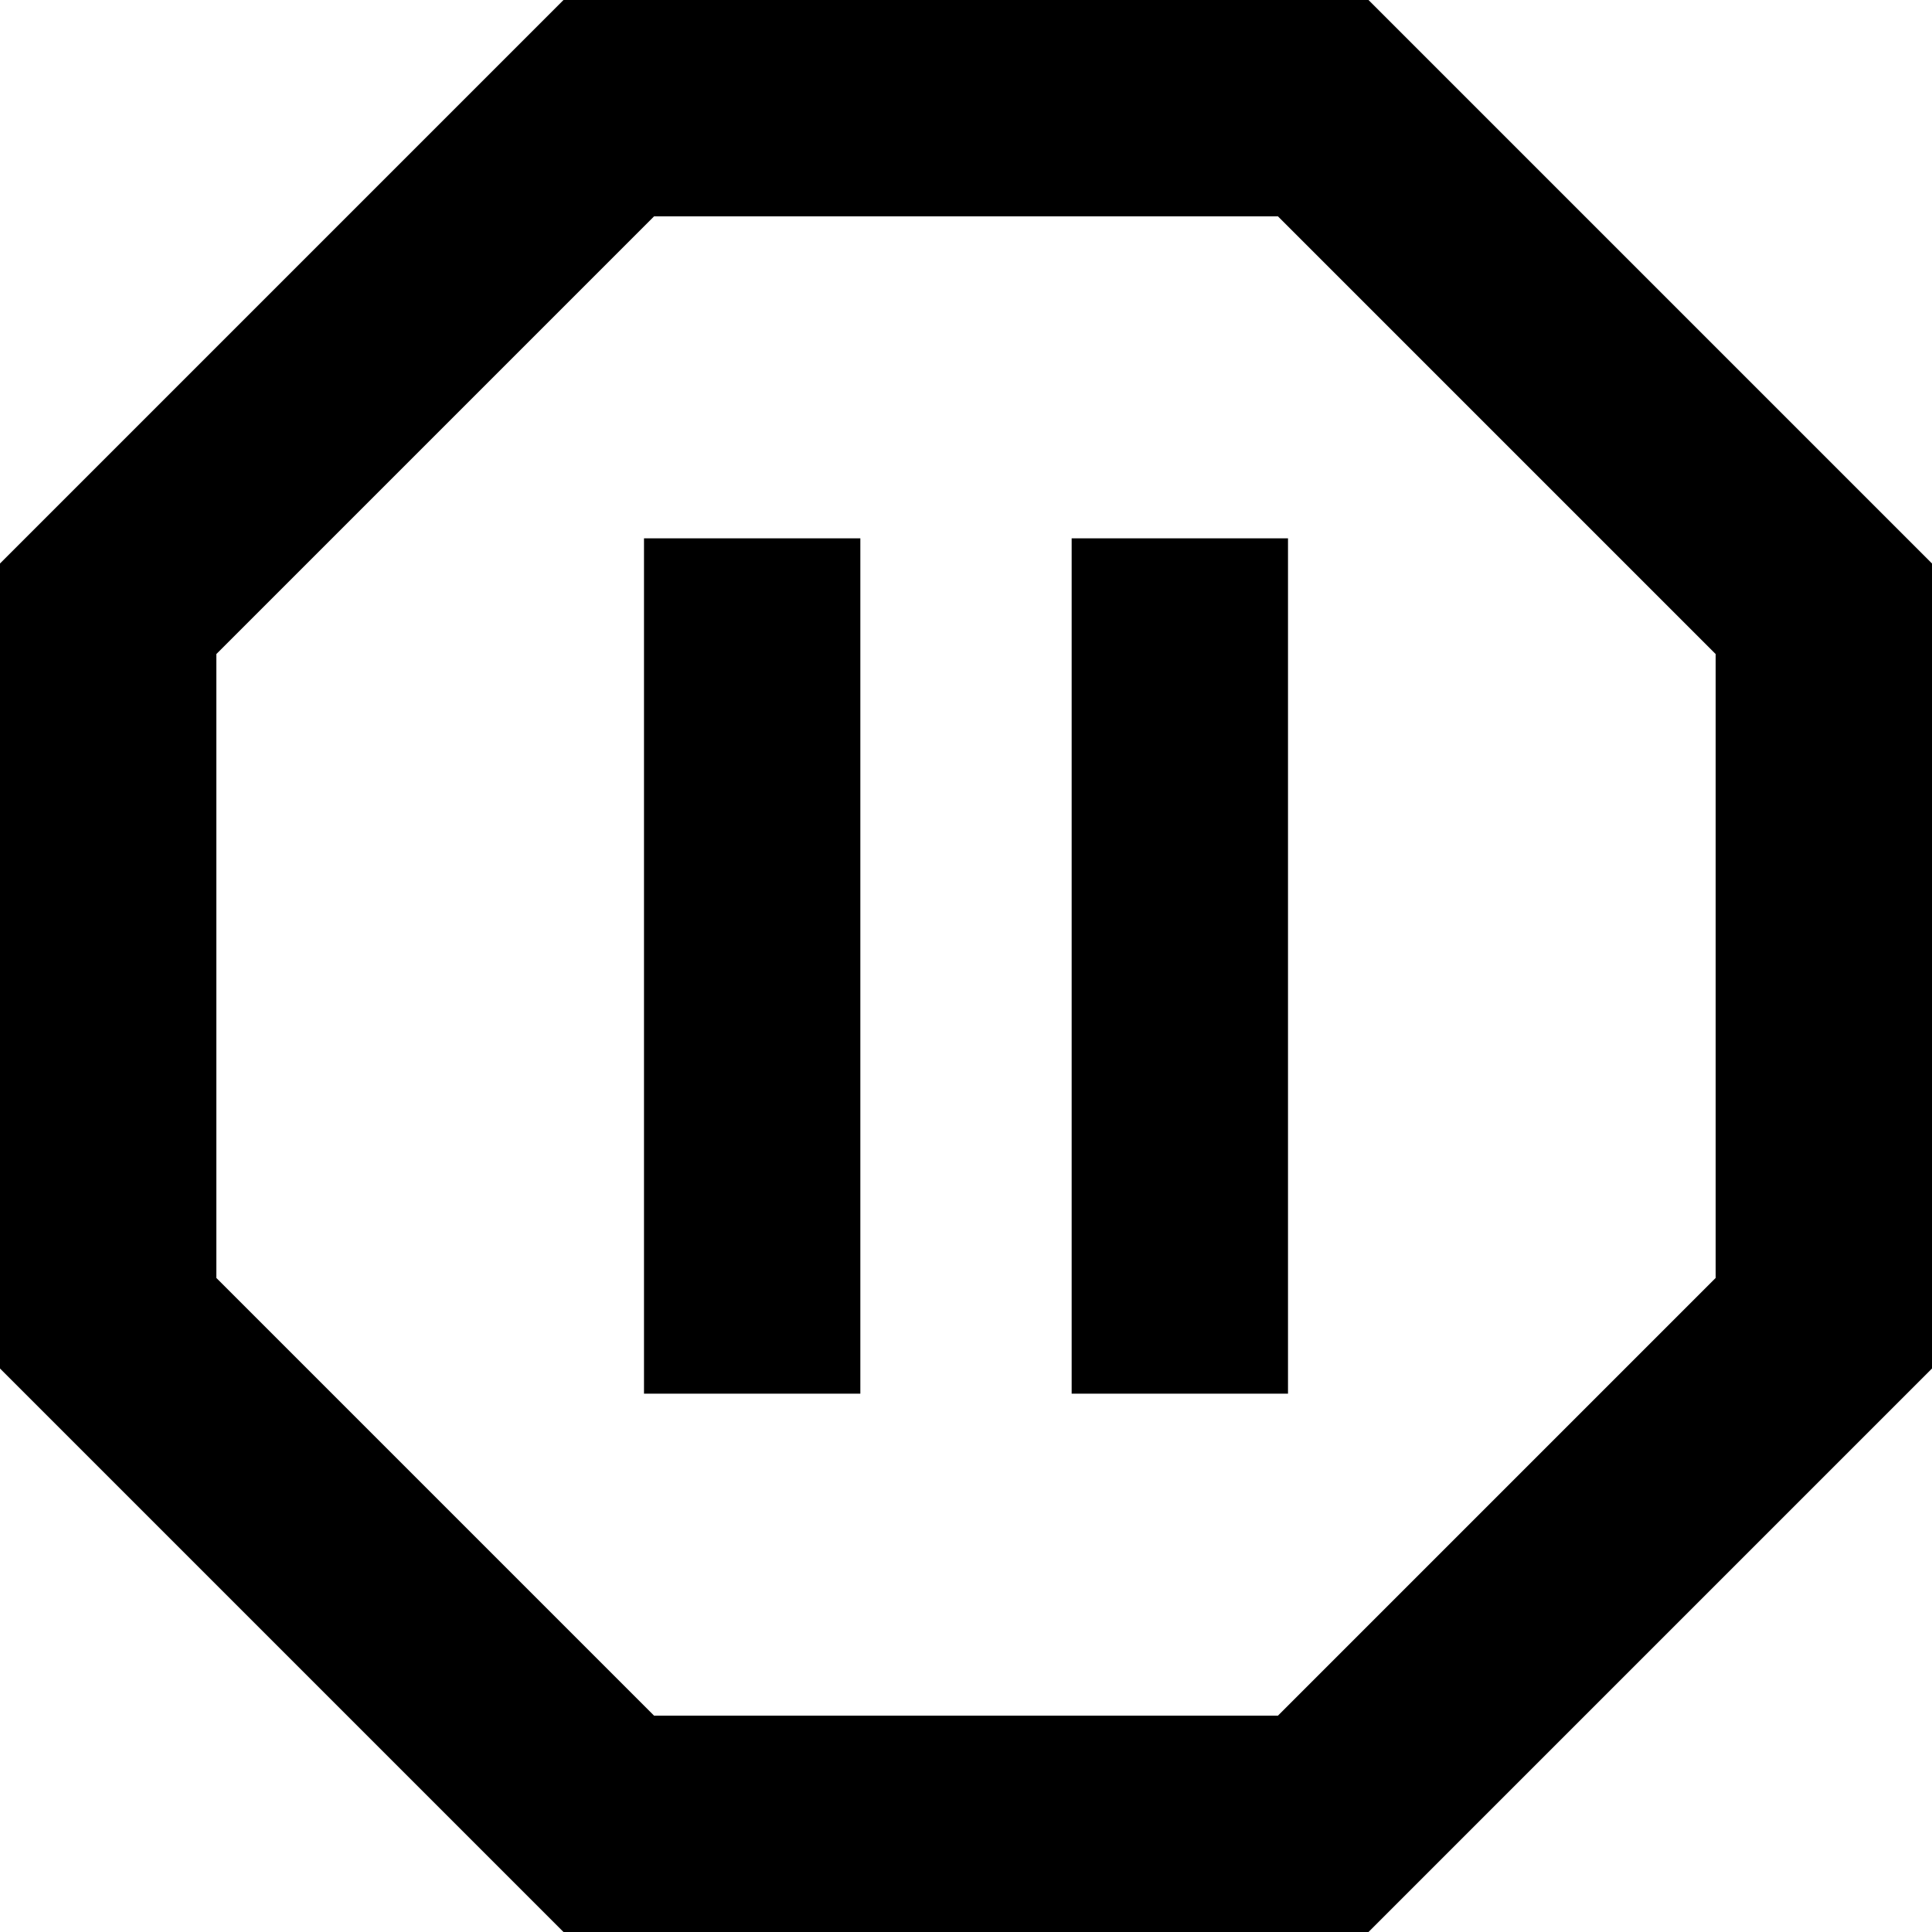 <svg xmlns="http://www.w3.org/2000/svg" viewBox="64 0 384 384">
      <g transform="scale(1 -1) translate(0 -384)">
        <path d="M320 107H277V277H320ZM235 107H192V277H235ZM336 384 448 272V112L336 0H176L64 112V272L176 384ZM318 341H194L107 254V130L194 43H318L405 130V254Z" />
      </g>
    </svg>